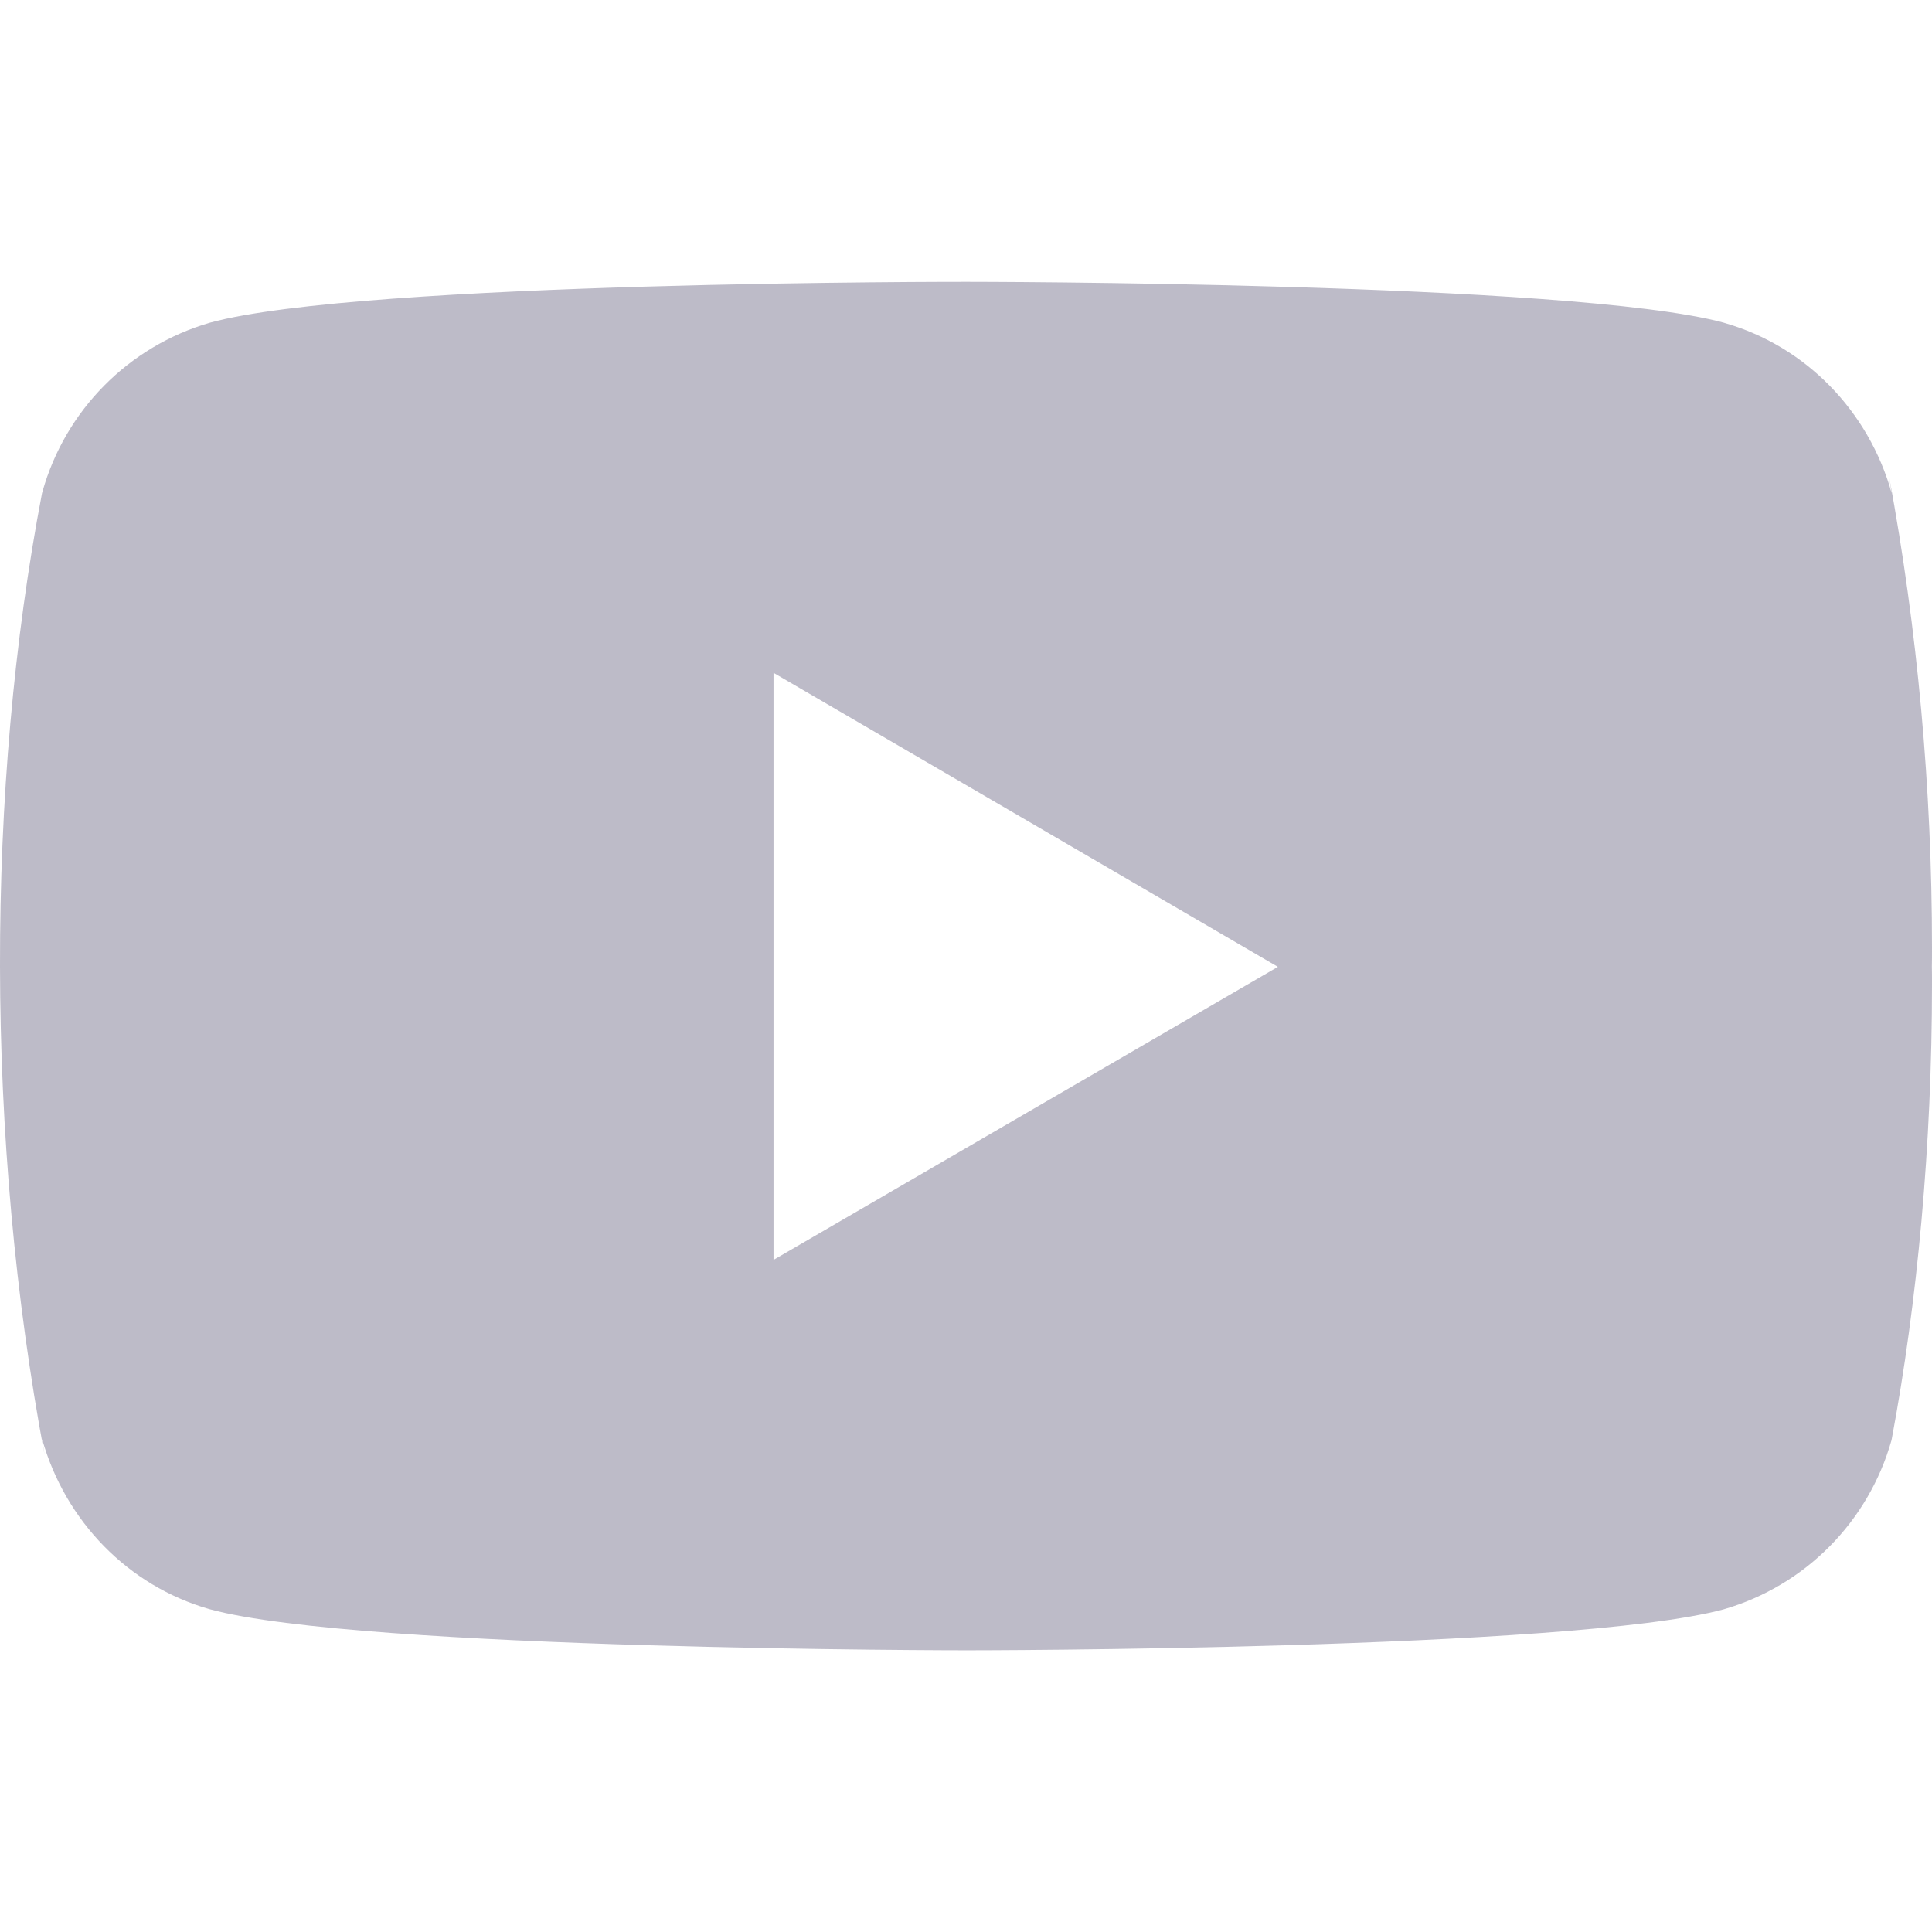 <svg width="16" height="16" viewBox="0 0 16 16" fill="none" xmlns="http://www.w3.org/2000/svg">
<g opacity="0.5" clip-path="url(#clip0)">
<path d="M15.646 3.953L15.666 4.084C15.473 3.398 14.951 2.868 14.287 2.676L14.274 2.672C13.026 2.334 8.007 2.334 8.007 2.334C8.007 2.334 3 2.327 1.74 2.672C1.064 2.868 0.542 3.398 0.352 4.07L0.348 4.084C-0.118 6.518 -0.121 9.442 0.369 12.048L0.348 11.916C0.542 12.602 1.064 13.132 1.727 13.324L1.741 13.328C2.987 13.667 8.008 13.667 8.008 13.667C8.008 13.667 13.014 13.667 14.274 13.328C14.951 13.132 15.473 12.602 15.664 11.93L15.667 11.916C15.879 10.784 16 9.482 16 8.151C16 8.102 16 8.053 15.999 8.004C16 7.958 16 7.904 16 7.85C16 6.519 15.879 5.216 15.646 3.953ZM6.406 10.434V5.572L10.583 8.007L6.406 10.434Z" fill="#7B7791"/>
</g>
<defs>
<clipPath id="clip0">
<rect width="16" height="16" fill="white"/>
</clipPath>
</defs>
</svg>
